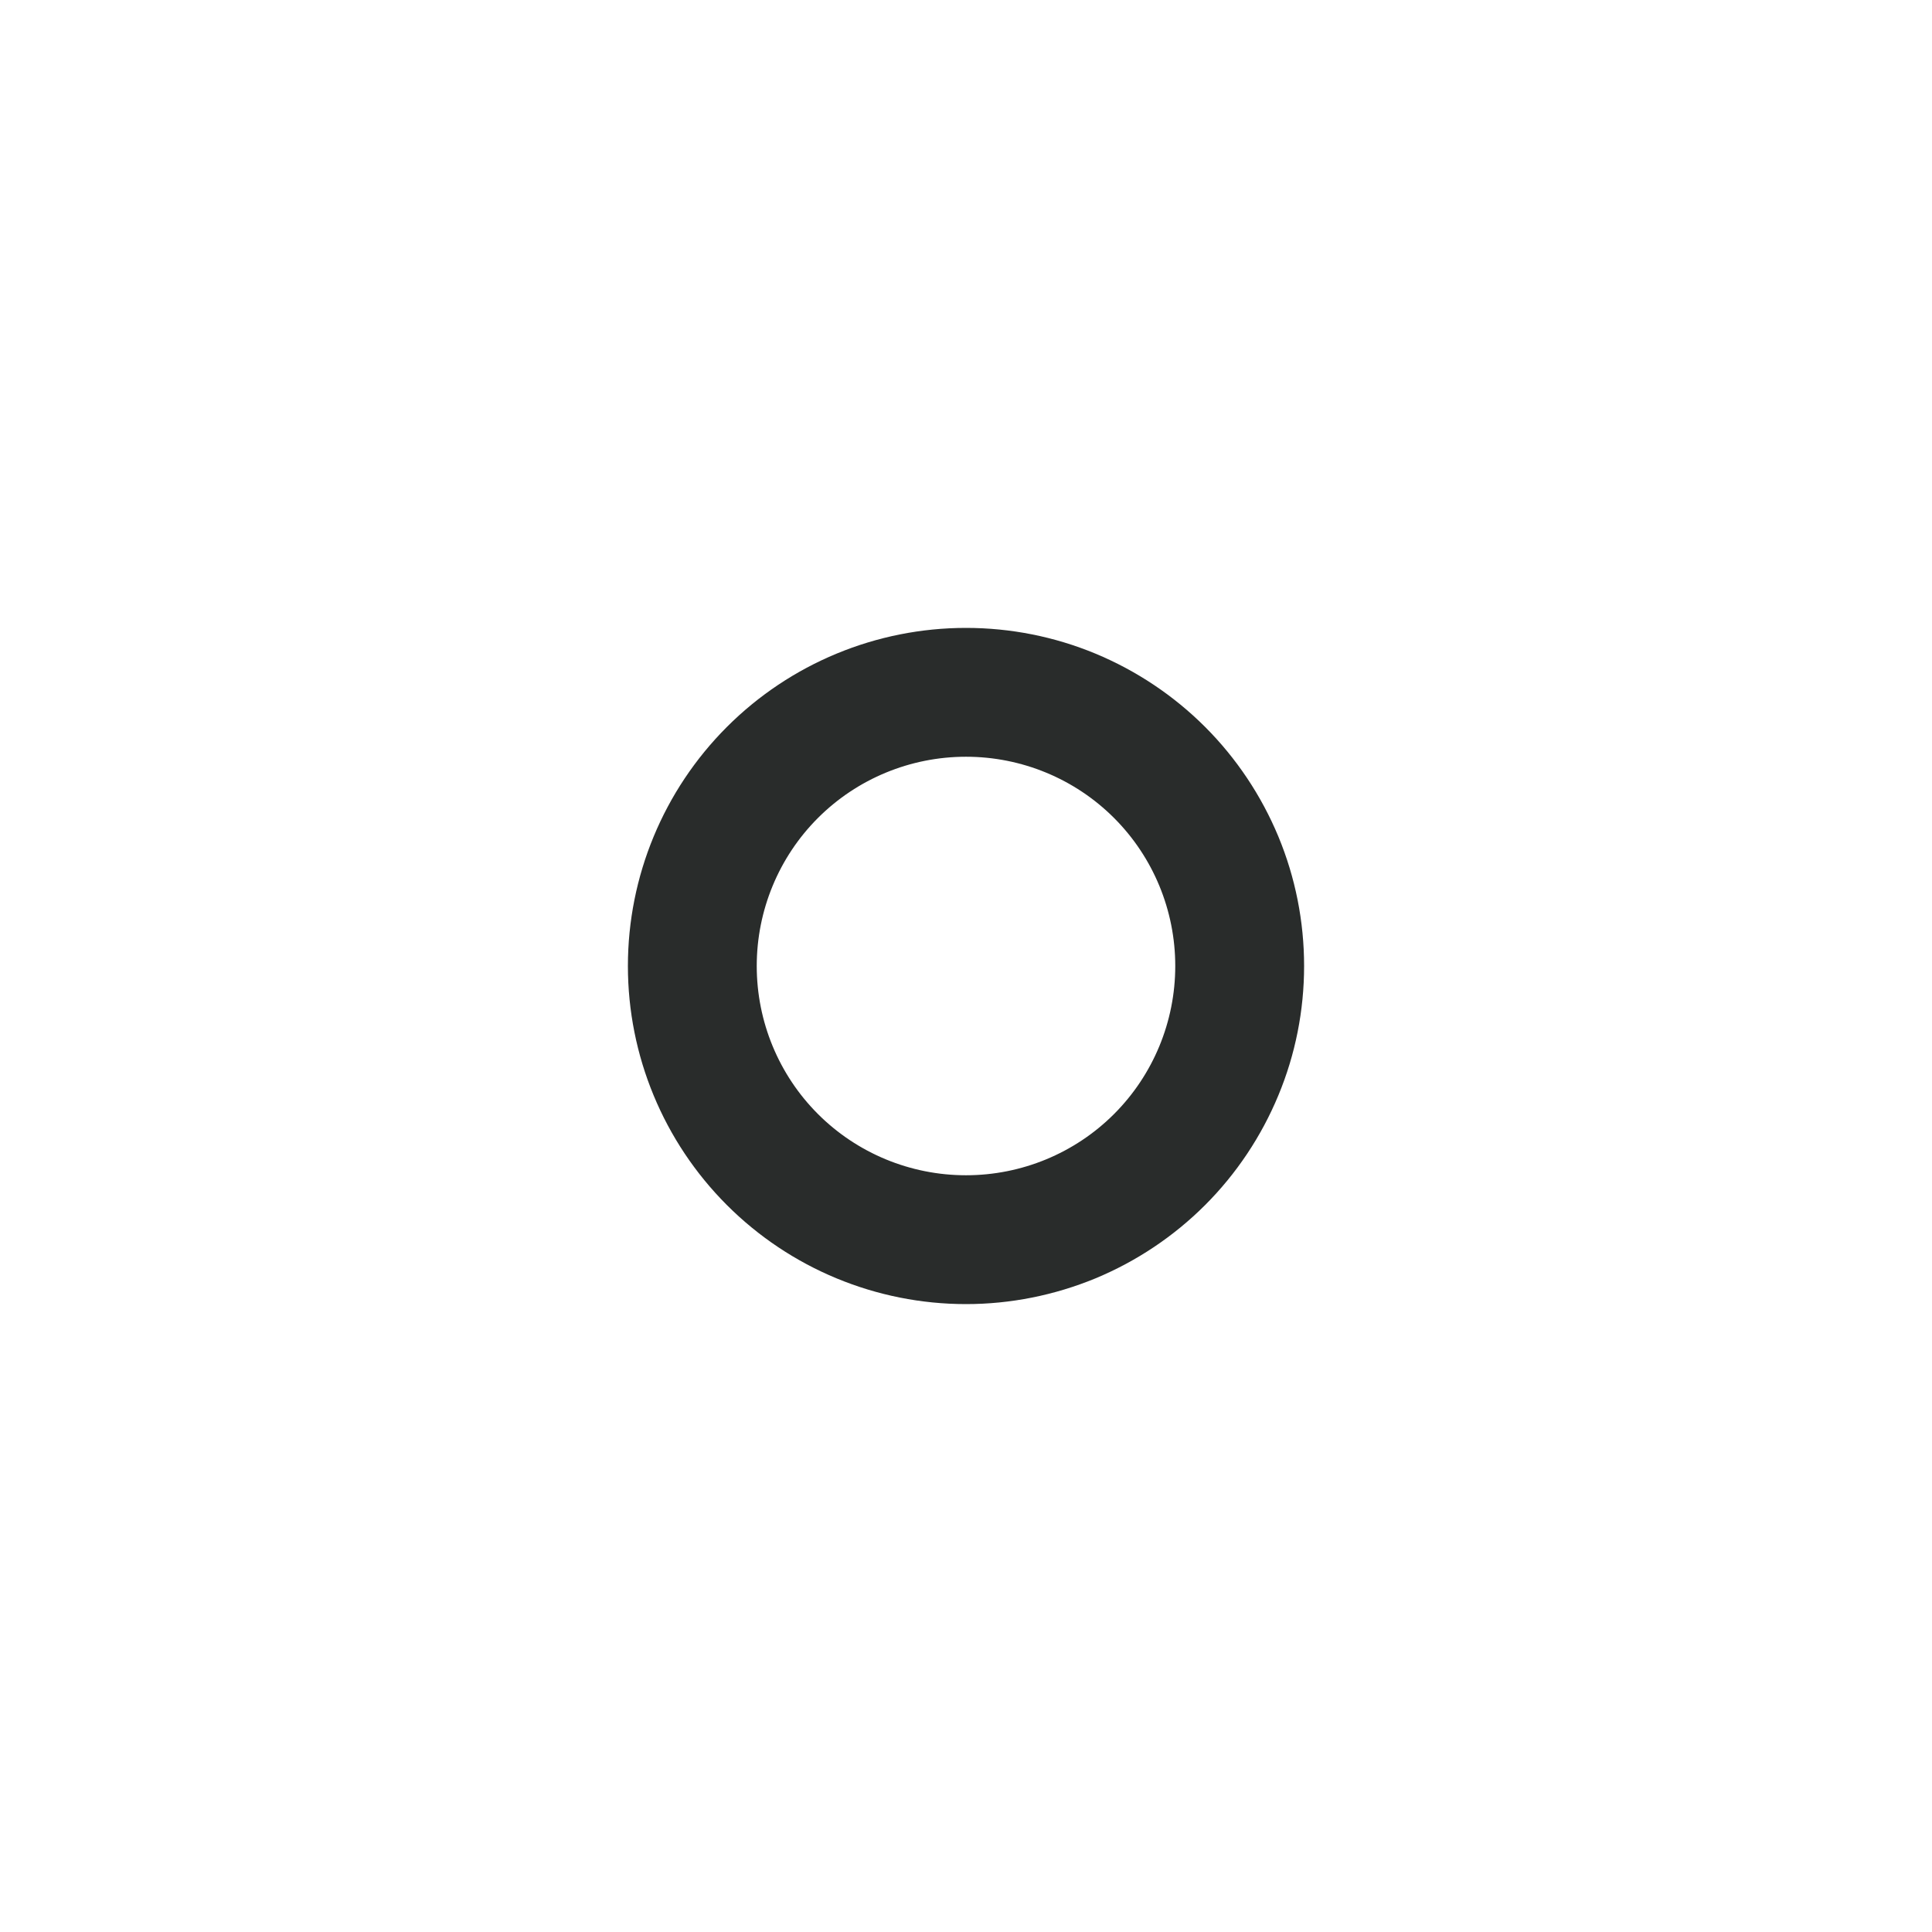 <svg width="16" height="16" viewBox="0 0 16 16" fill="none" xmlns="http://www.w3.org/2000/svg">
<path fill-rule="evenodd" clip-rule="evenodd" d="M8 9.733C8.46 9.733 8.901 9.551 9.226 9.226C9.551 8.901 9.733 8.46 9.733 8C9.733 7.54 9.551 7.099 9.226 6.774C8.901 6.449 8.46 6.267 8 6.267C7.54 6.267 7.099 6.449 6.774 6.774C6.449 7.099 6.267 7.54 6.267 8C6.267 8.46 6.449 8.901 6.774 9.226C7.099 9.551 7.54 9.733 8 9.733ZM8 10.8C8.368 10.8 8.732 10.727 9.072 10.587C9.411 10.446 9.72 10.24 9.98 9.98C10.24 9.72 10.446 9.411 10.587 9.071C10.728 8.732 10.8 8.368 10.8 8C10.8 7.632 10.728 7.268 10.587 6.928C10.446 6.589 10.24 6.28 9.98 6.02C9.72 5.76 9.411 5.554 9.072 5.413C8.732 5.272 8.368 5.2 8 5.2C7.257 5.2 6.545 5.495 6.02 6.02C5.495 6.545 5.2 7.257 5.2 8C5.2 8.743 5.495 9.455 6.02 9.98C6.545 10.505 7.257 10.8 8 10.8Z" fill="#292C2B"/>
</svg>

